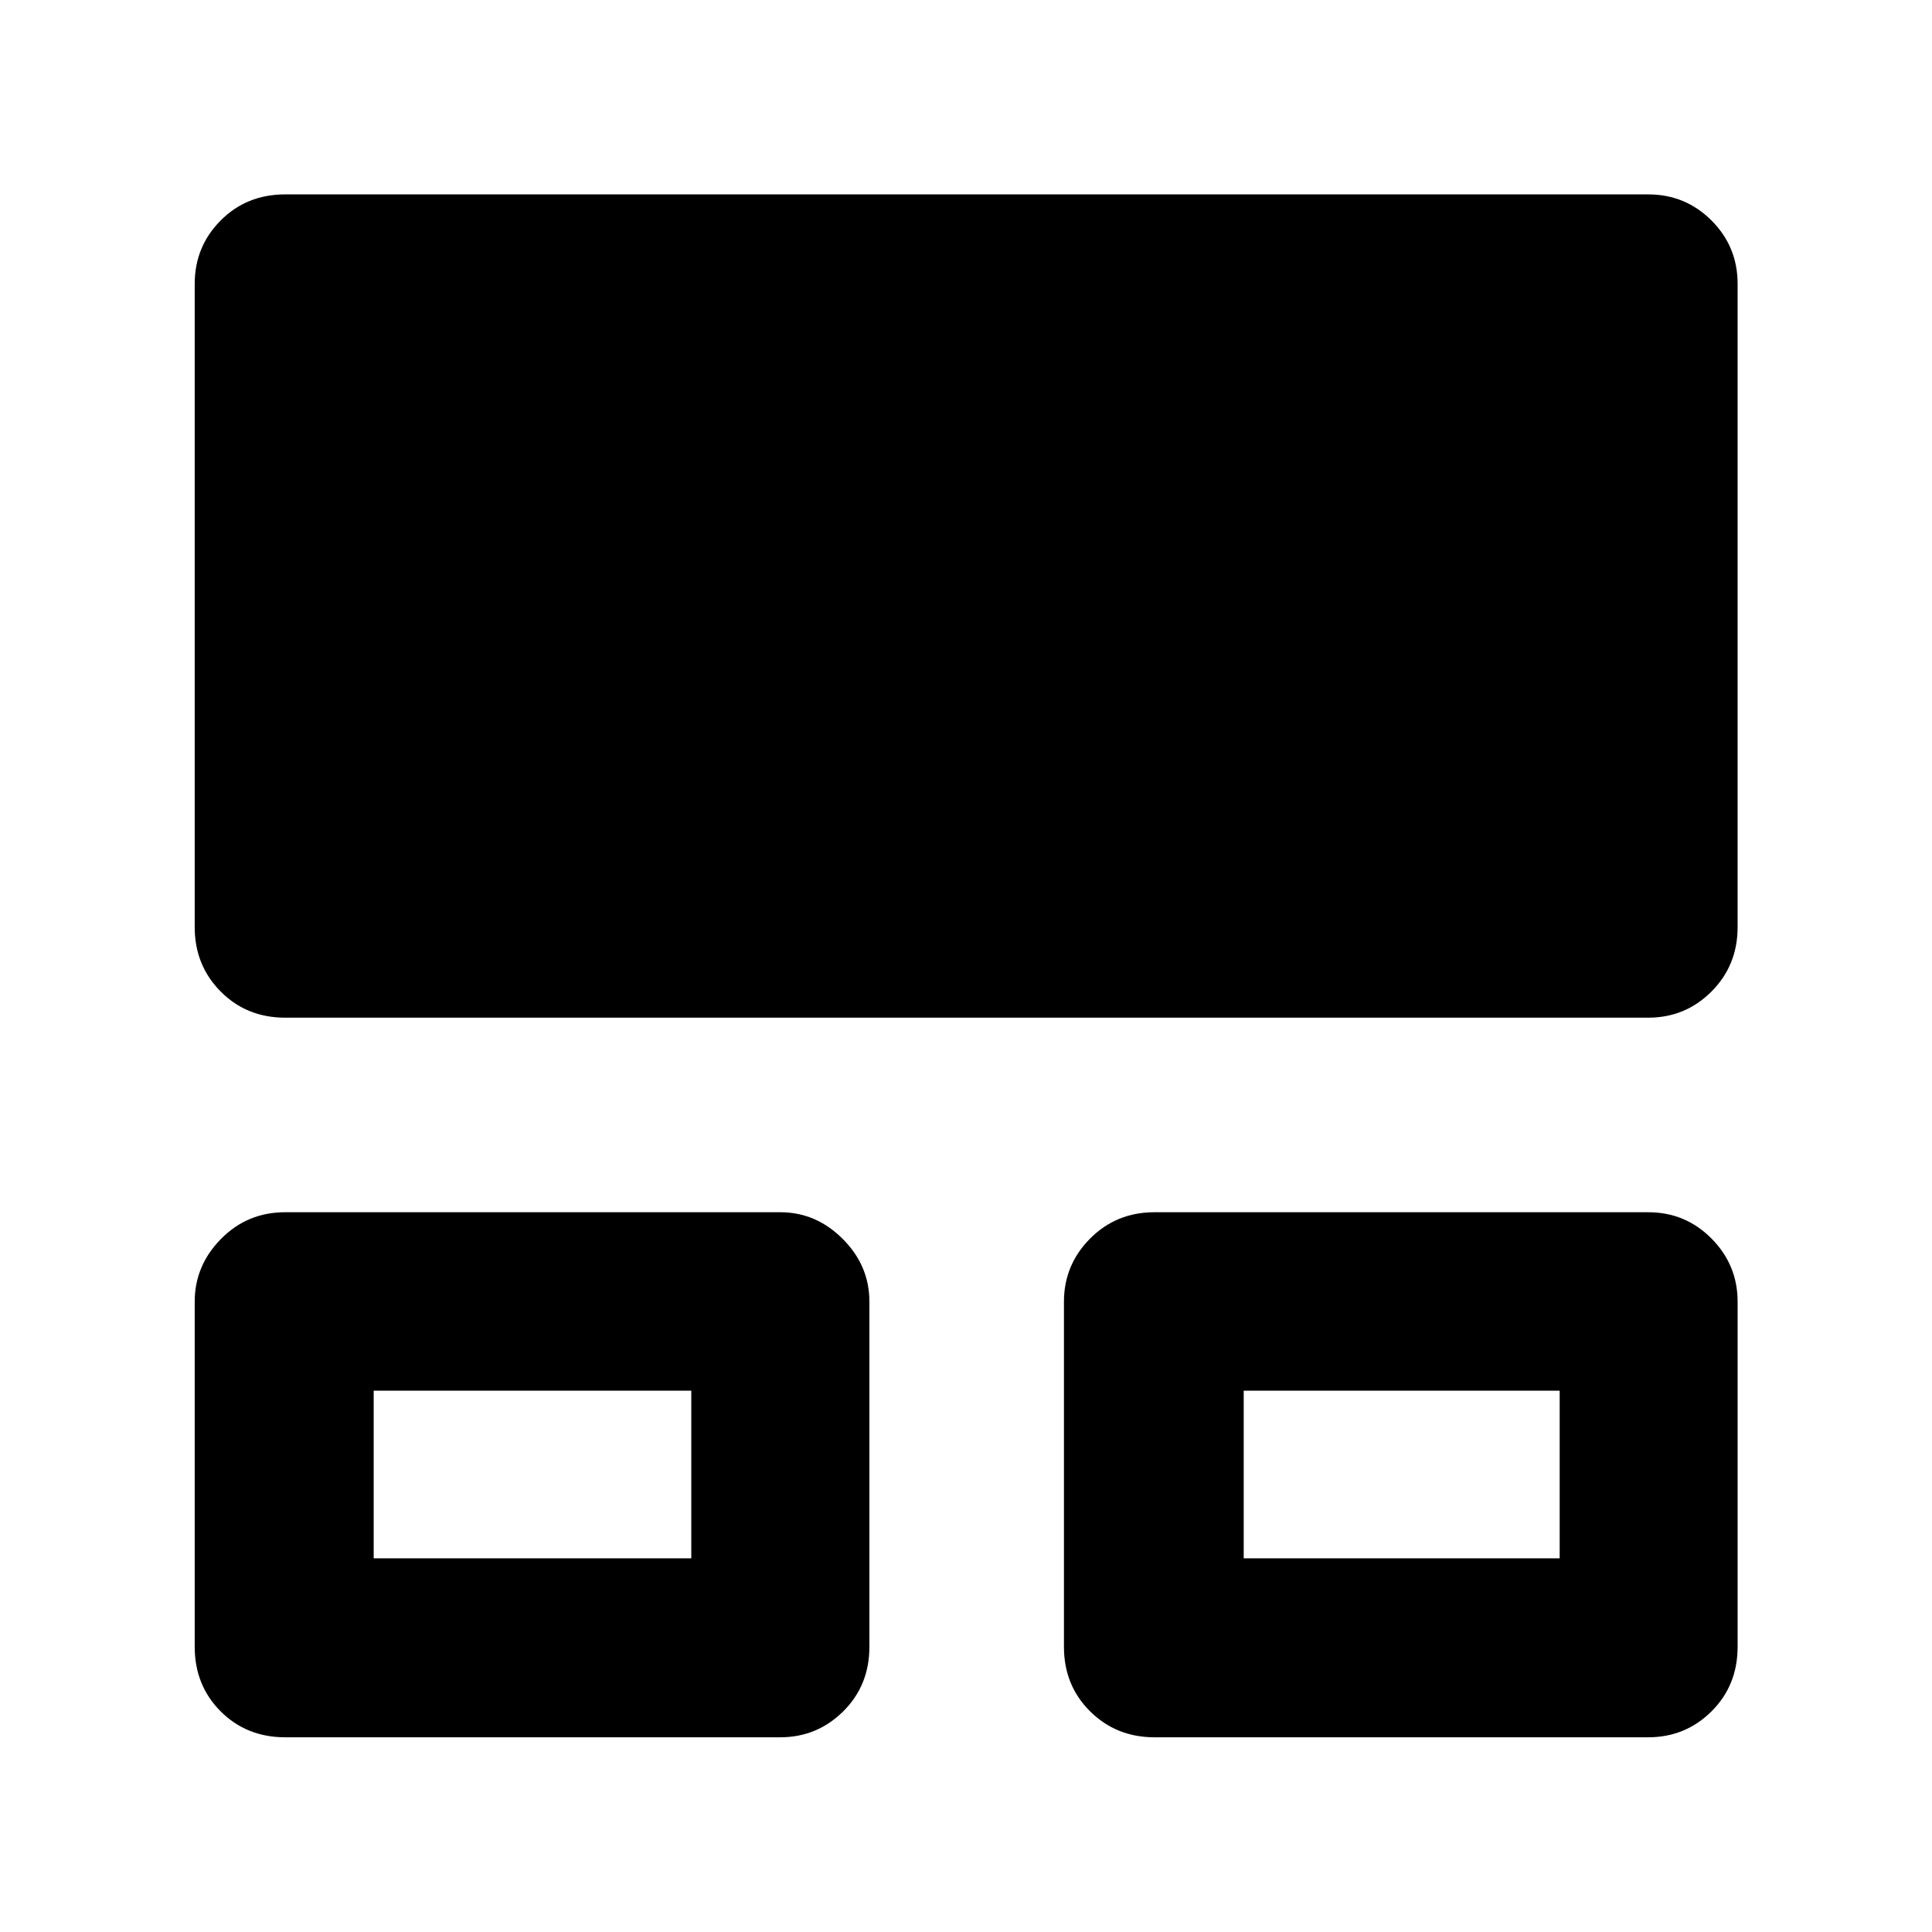 <svg xmlns="http://www.w3.org/2000/svg" height="40" viewBox="0 -960 960 960" width="40"><path d="M96.75-141.72V-313.2q0-17.94 13.06-31.19 13.06-13.26 31.91-13.26H387.7q17.79 0 31.04 13.26Q432-331.14 432-313.2v171.48q0 19.19-13.01 32.08-13 12.89-31.29 12.89H141.72q-19.19 0-32.08-12.89-12.89-12.89-12.89-32.08Zm431.92 0V-313.2q0-18.28 13-31.37 13.01-13.08 31.96-13.08h245.32q18.52 0 31.49 13.08 12.97 13.09 12.97 31.37v171.48q0 19.19-12.97 32.08-12.97 12.89-31.49 12.89H573.63q-18.95 0-31.96-12.89-13-12.89-13-32.08ZM96.75-499.28v-319.67q0-18.52 12.89-31.49 12.89-12.97 32.08-12.97h677.23q18.52 0 31.49 12.97 12.97 12.97 12.97 31.49v319.67q0 18.95-12.97 31.95-12.97 13.01-31.49 13.01H141.72q-19.19 0-32.08-13.01-12.89-13-12.89-31.95Zm88.93 313.6H343.5v-83.31H185.68v83.31Zm432.31 0h157v-83.31h-157v83.31ZM264.3-227.54Zm432.07 0Z"/></svg>
